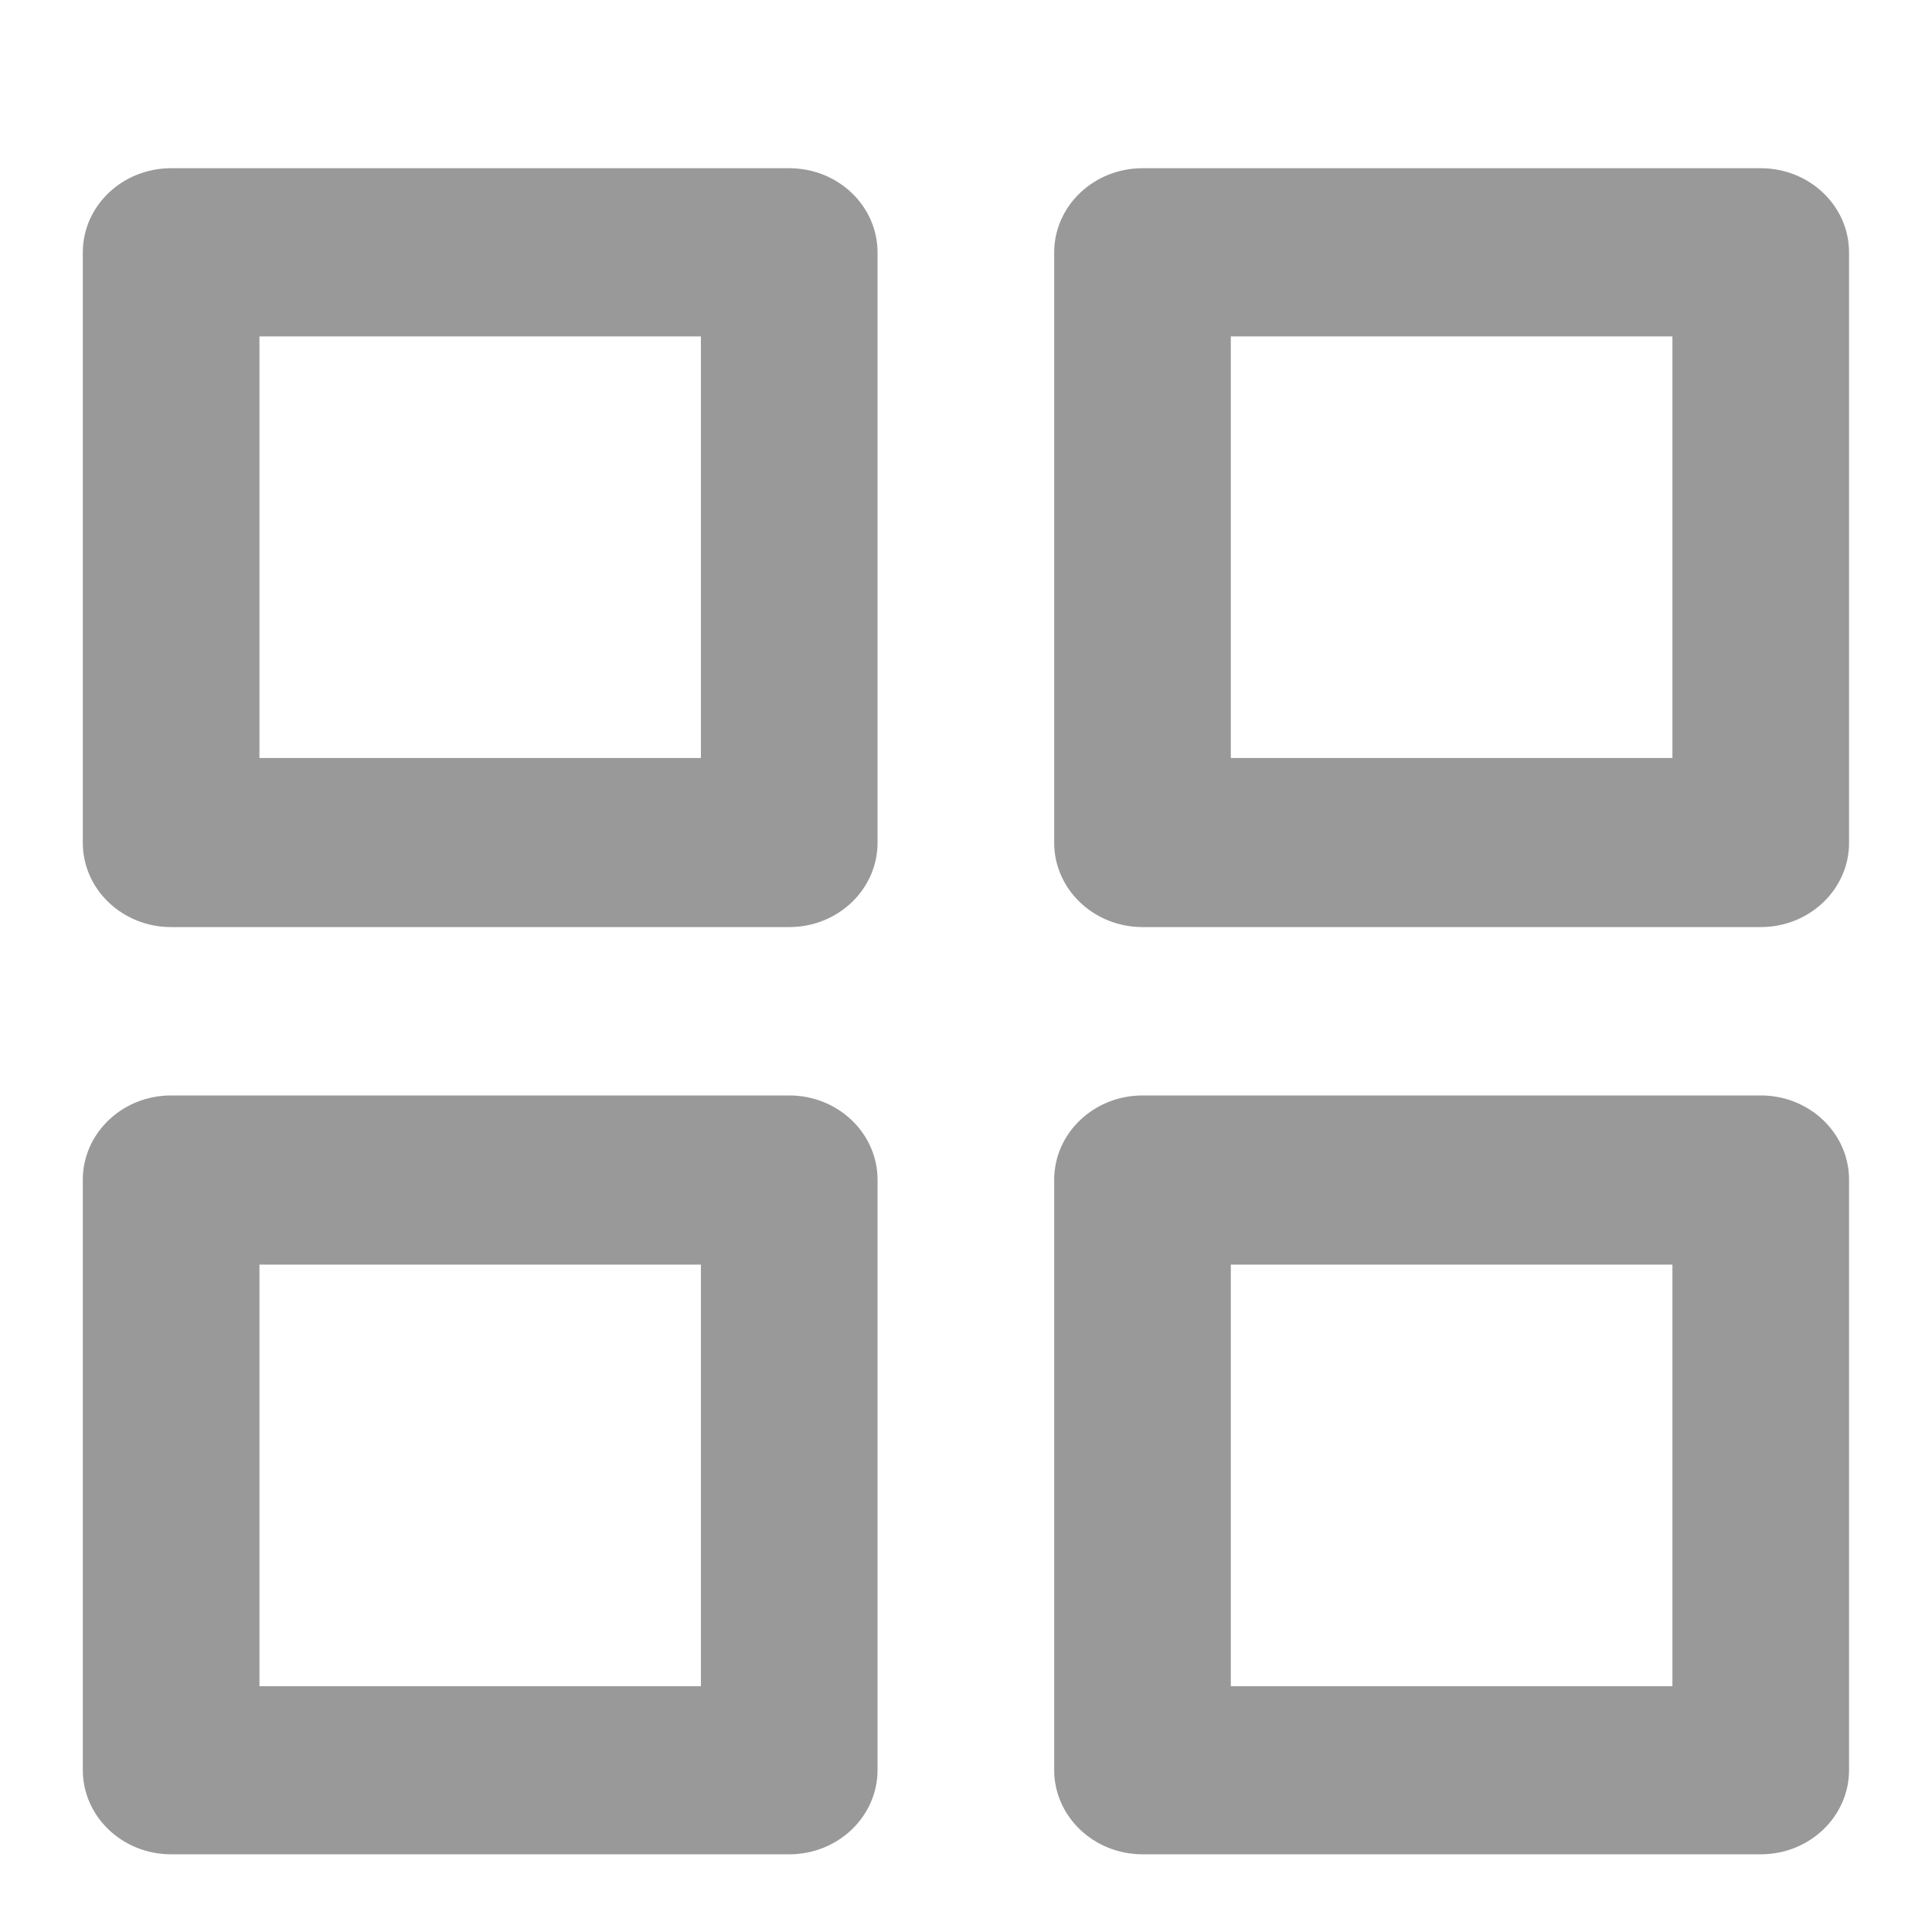 <svg width="14" height="14" viewBox="0 0 14 14" fill="none" xmlns="http://www.w3.org/2000/svg">
<path fill-rule="evenodd" clip-rule="evenodd" d="M8.279 13.437C7.926 13.437 7.639 13.163 7.639 12.826V8.549C7.639 8.212 7.926 7.938 8.279 7.938H12.759C13.113 7.938 13.399 8.212 13.399 8.549V12.826C13.399 13.163 13.113 13.437 12.759 13.437H8.279ZM8.919 12.219H12.119V9.164H8.919V12.219ZM1.24 13.437C0.886 13.437 0.6 13.163 0.6 12.826V8.549C0.6 8.212 0.886 7.938 1.24 7.938H5.719C6.073 7.938 6.359 8.212 6.359 8.549V12.826C6.359 13.163 6.073 13.437 5.719 13.437H1.24ZM1.88 12.219H5.079V9.164H1.88V12.219ZM8.279 6.718C7.926 6.718 7.639 6.444 7.639 6.107V1.83C7.639 1.492 7.926 1.219 8.279 1.219H12.759C13.113 1.219 13.399 1.492 13.399 1.83V6.107C13.399 6.444 13.113 6.718 12.759 6.718H8.279ZM8.919 5.493H12.119V2.438H8.919V5.493ZM1.24 6.718C0.886 6.718 0.6 6.444 0.6 6.107V1.83C0.6 1.492 0.886 1.219 1.24 1.219H5.719C6.073 1.219 6.359 1.492 6.359 1.83V6.107C6.359 6.444 6.073 6.718 5.719 6.718H1.24ZM1.88 5.493H5.079V2.438H1.88V5.493Z" fill="#999999"/>
</svg>